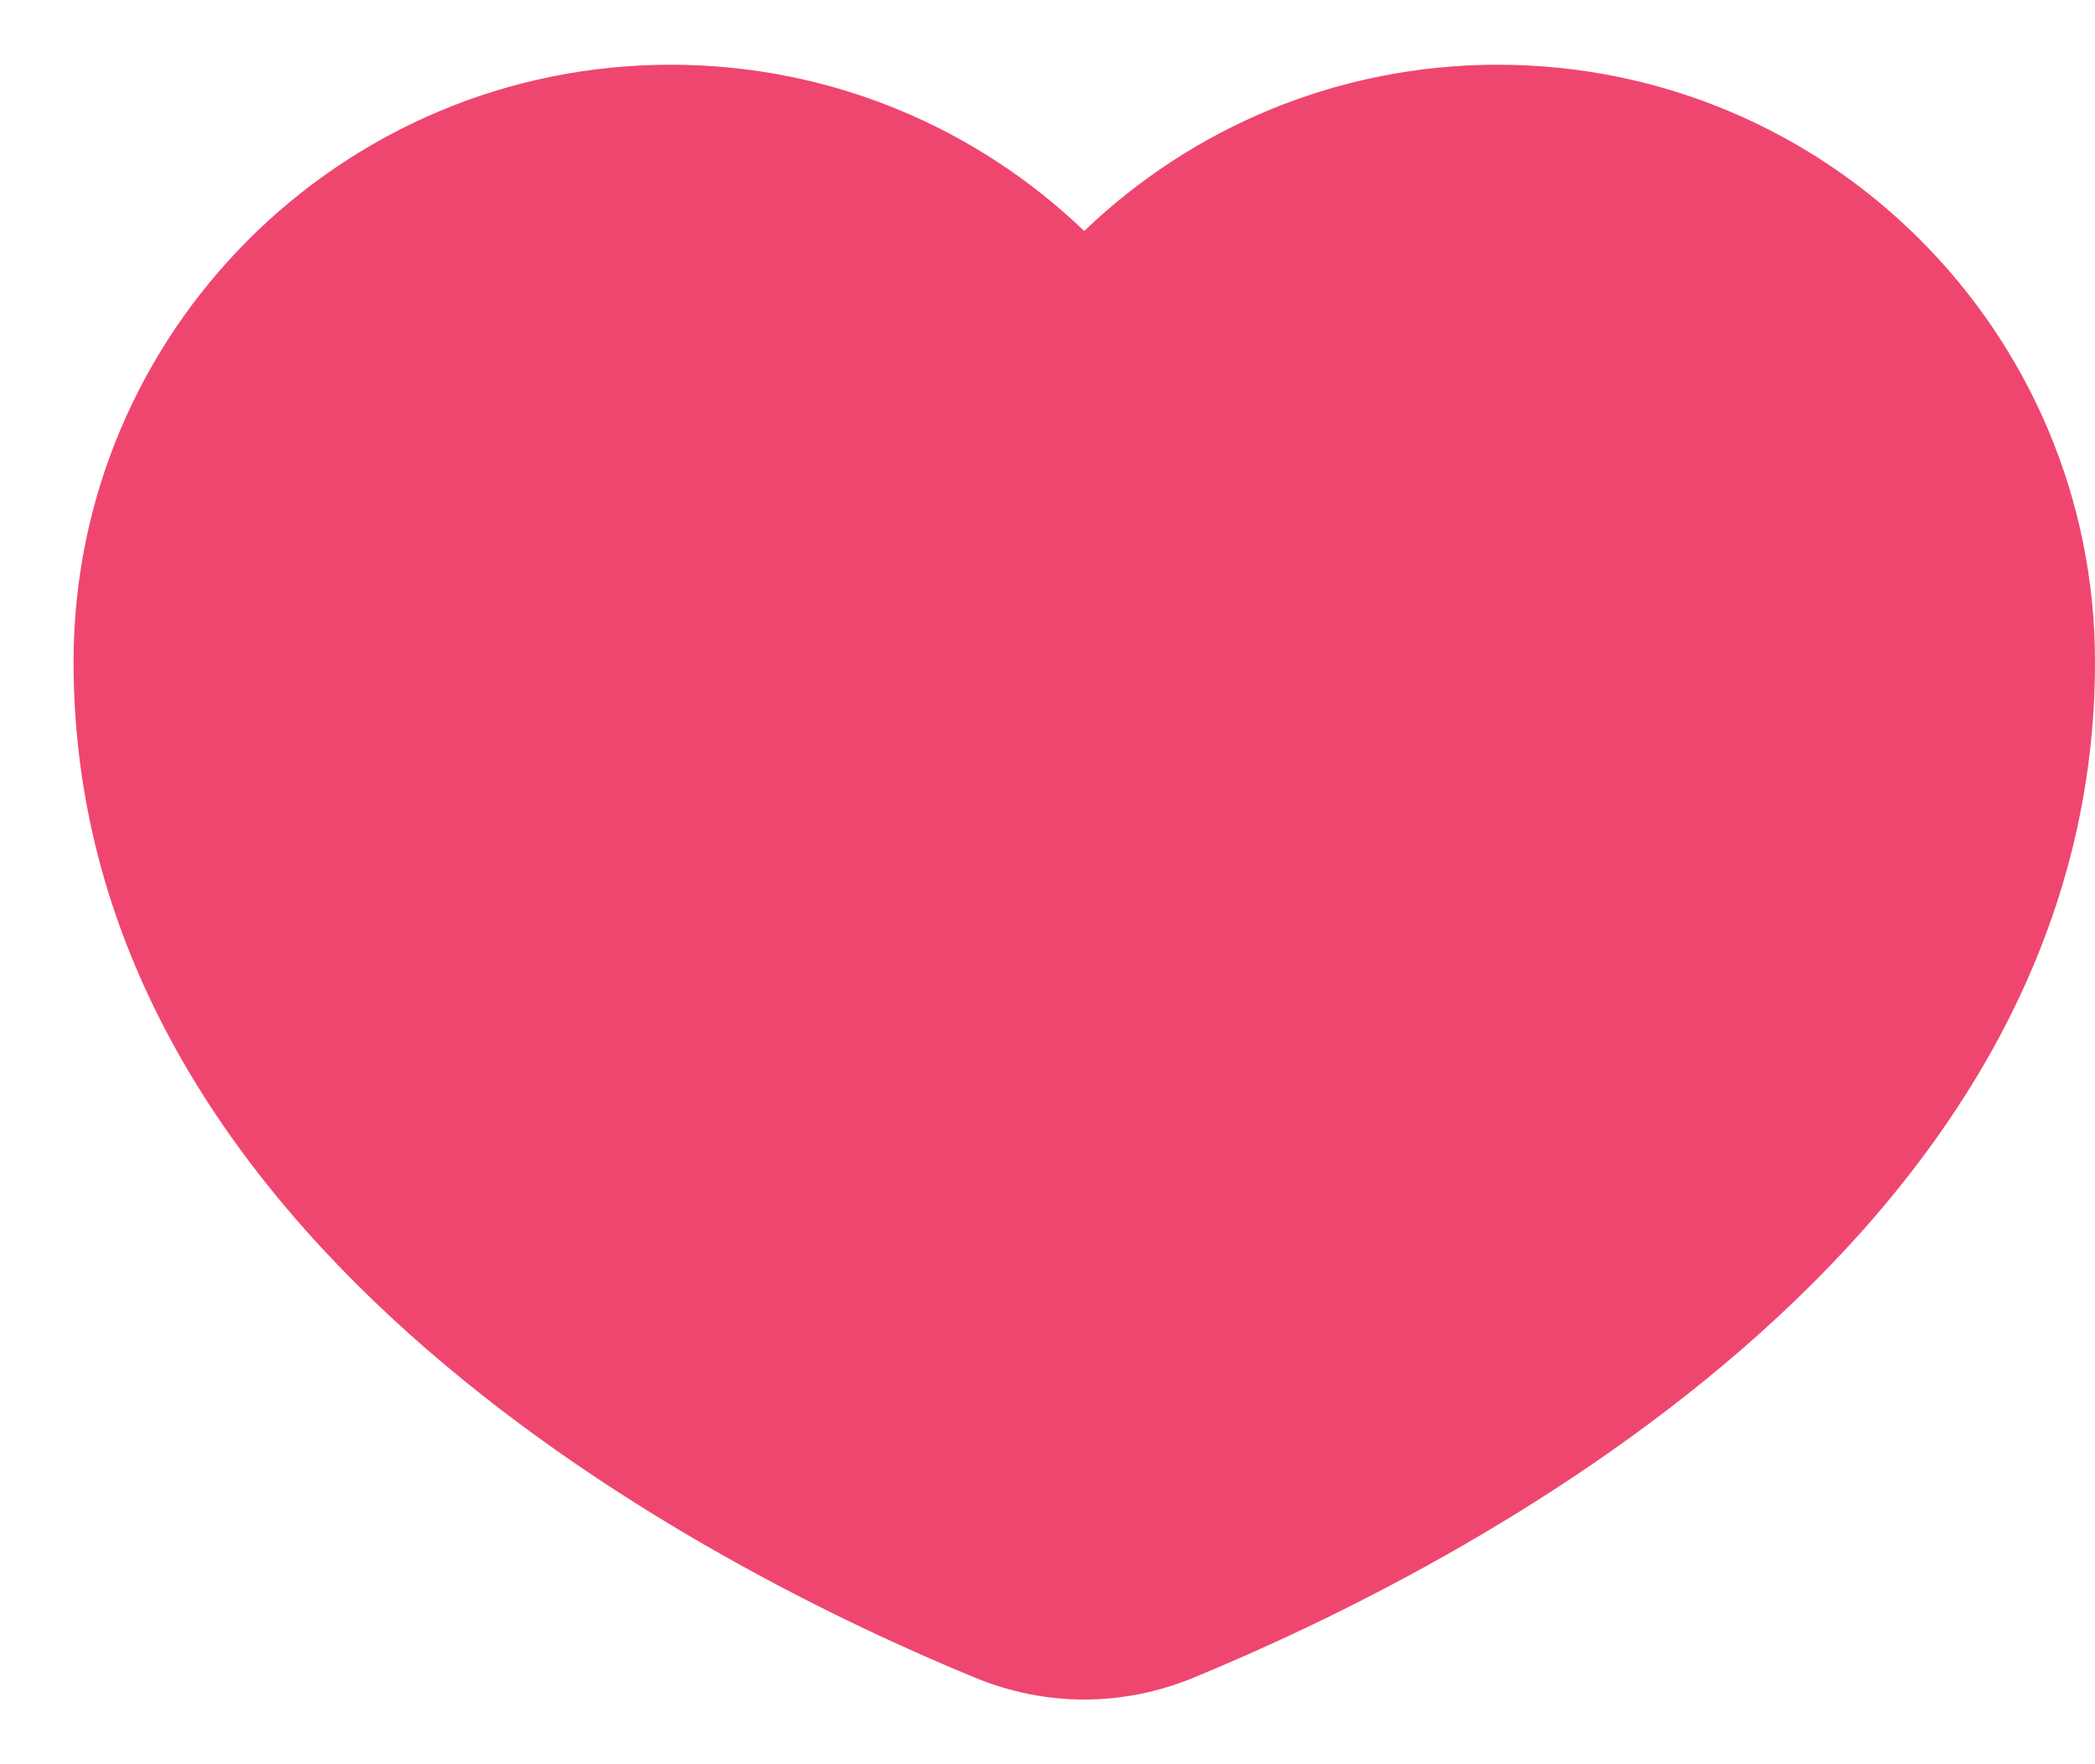 <svg width="19" height="16" viewBox="0 0 19 16" fill="none" xmlns="http://www.w3.org/2000/svg">
<path d="M9.833 2.095C8.86 1.161 7.539 0.587 6.083 0.587C3.092 0.587 0.667 3.012 0.667 6.004C0.667 11.311 6.475 14.241 8.845 15.216C9.483 15.479 10.184 15.479 10.822 15.216C13.191 14.241 19 11.311 19 6.004C19 3.012 16.575 0.587 13.583 0.587C12.128 0.587 10.806 1.161 9.833 2.095Z" fill="#EF466F"/>
</svg>
